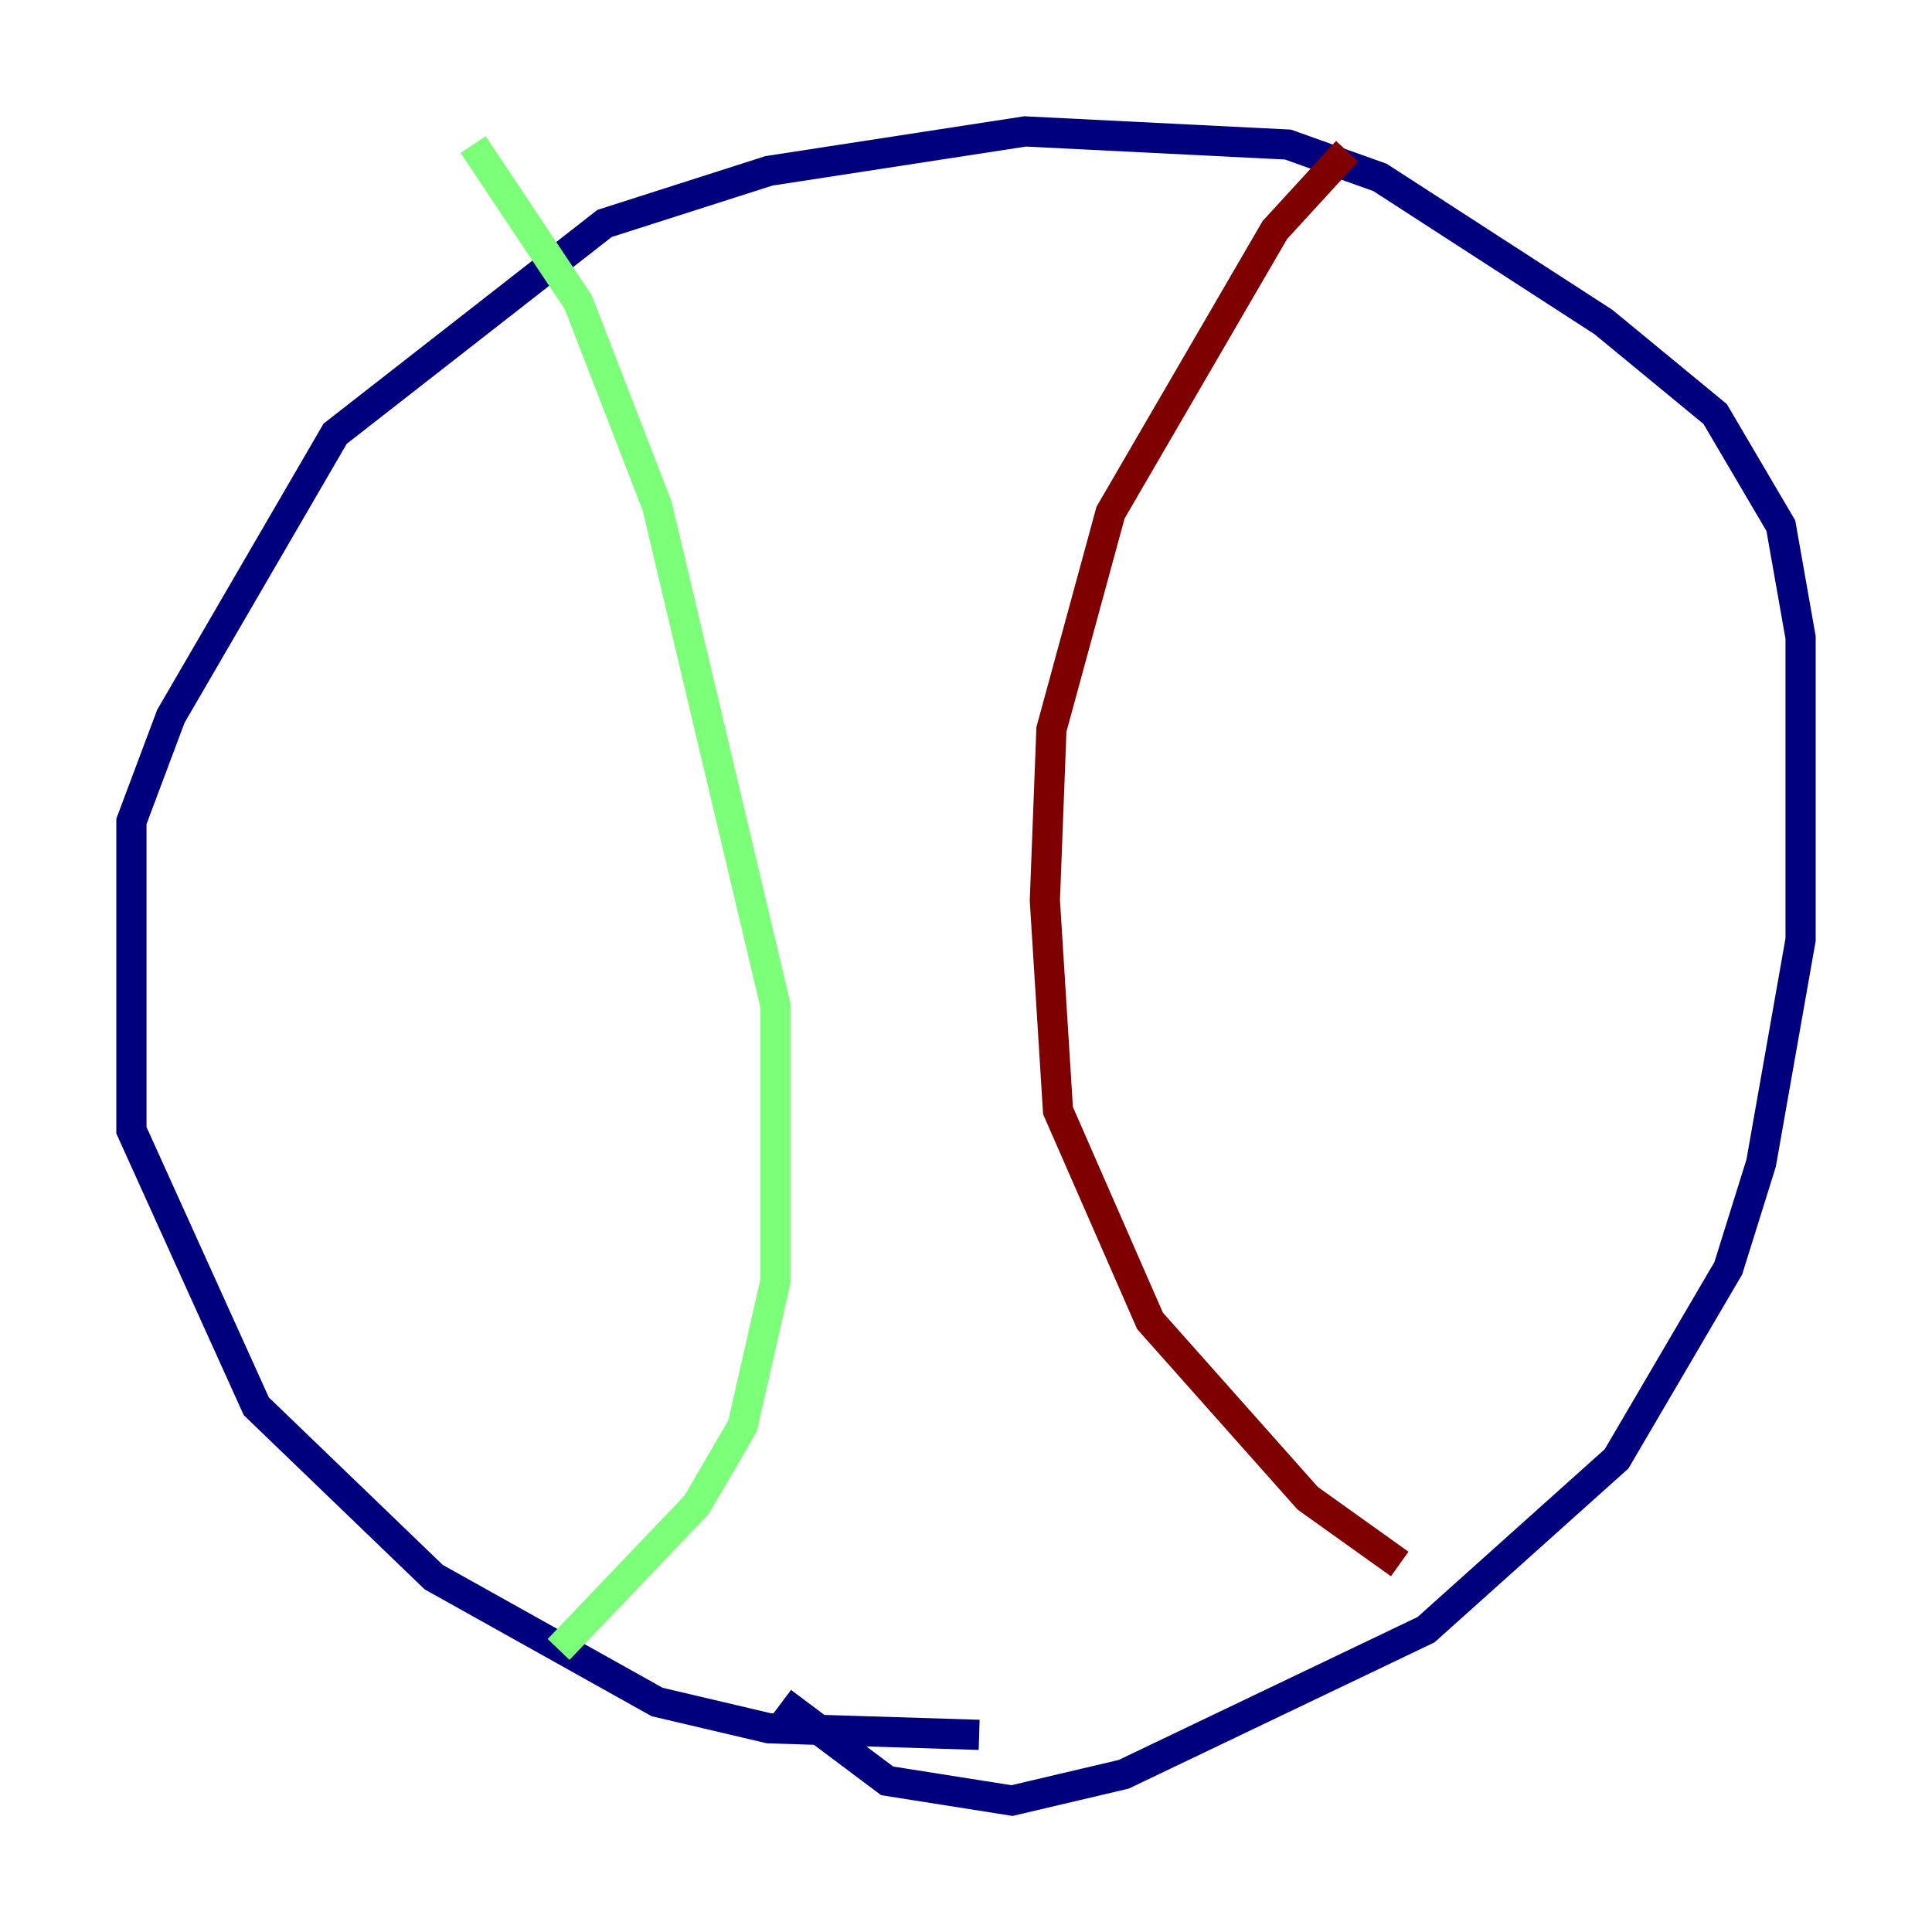 <?xml version="1.0" encoding="utf-8" ?>
<svg baseProfile="tiny" height="128" version="1.2" viewBox="0,0,128,128" width="128" xmlns="http://www.w3.org/2000/svg" xmlns:ev="http://www.w3.org/2001/xml-events" xmlns:xlink="http://www.w3.org/1999/xlink"><defs /><polyline fill="none" points="64.871,114.939 50.939,114.503 43.537,112.762 28.735,104.49 16.98,93.17 8.707,74.884 8.707,54.422 11.32,47.456 22.204,28.735 40.054,14.803 50.939,11.32 67.918,8.707 85.333,9.578 91.429,11.755 106.231,21.333 113.633,27.429 117.986,34.83 119.293,42.231 119.293,62.258 116.68,77.061 114.503,84.027 107.102,96.653 94.476,107.973 74.449,117.551 67.048,119.293 58.776,117.986 51.809,112.762" stroke="#00007f" stroke-width="2" /><polyline fill="none" points="37.007,109.279 46.15,99.701 49.197,94.476 51.374,84.898 51.374,66.612 43.537,33.524 38.313,20.027 31.347,9.578" stroke="#7cff79" stroke-width="2" /><polyline fill="none" points="89.252,10.014 84.463,15.238 73.578,33.959 69.66,48.327 69.225,59.646 70.095,73.578 76.191,87.51 86.639,99.265 92.735,103.619" stroke="#7f0000" stroke-width="2" /></svg>